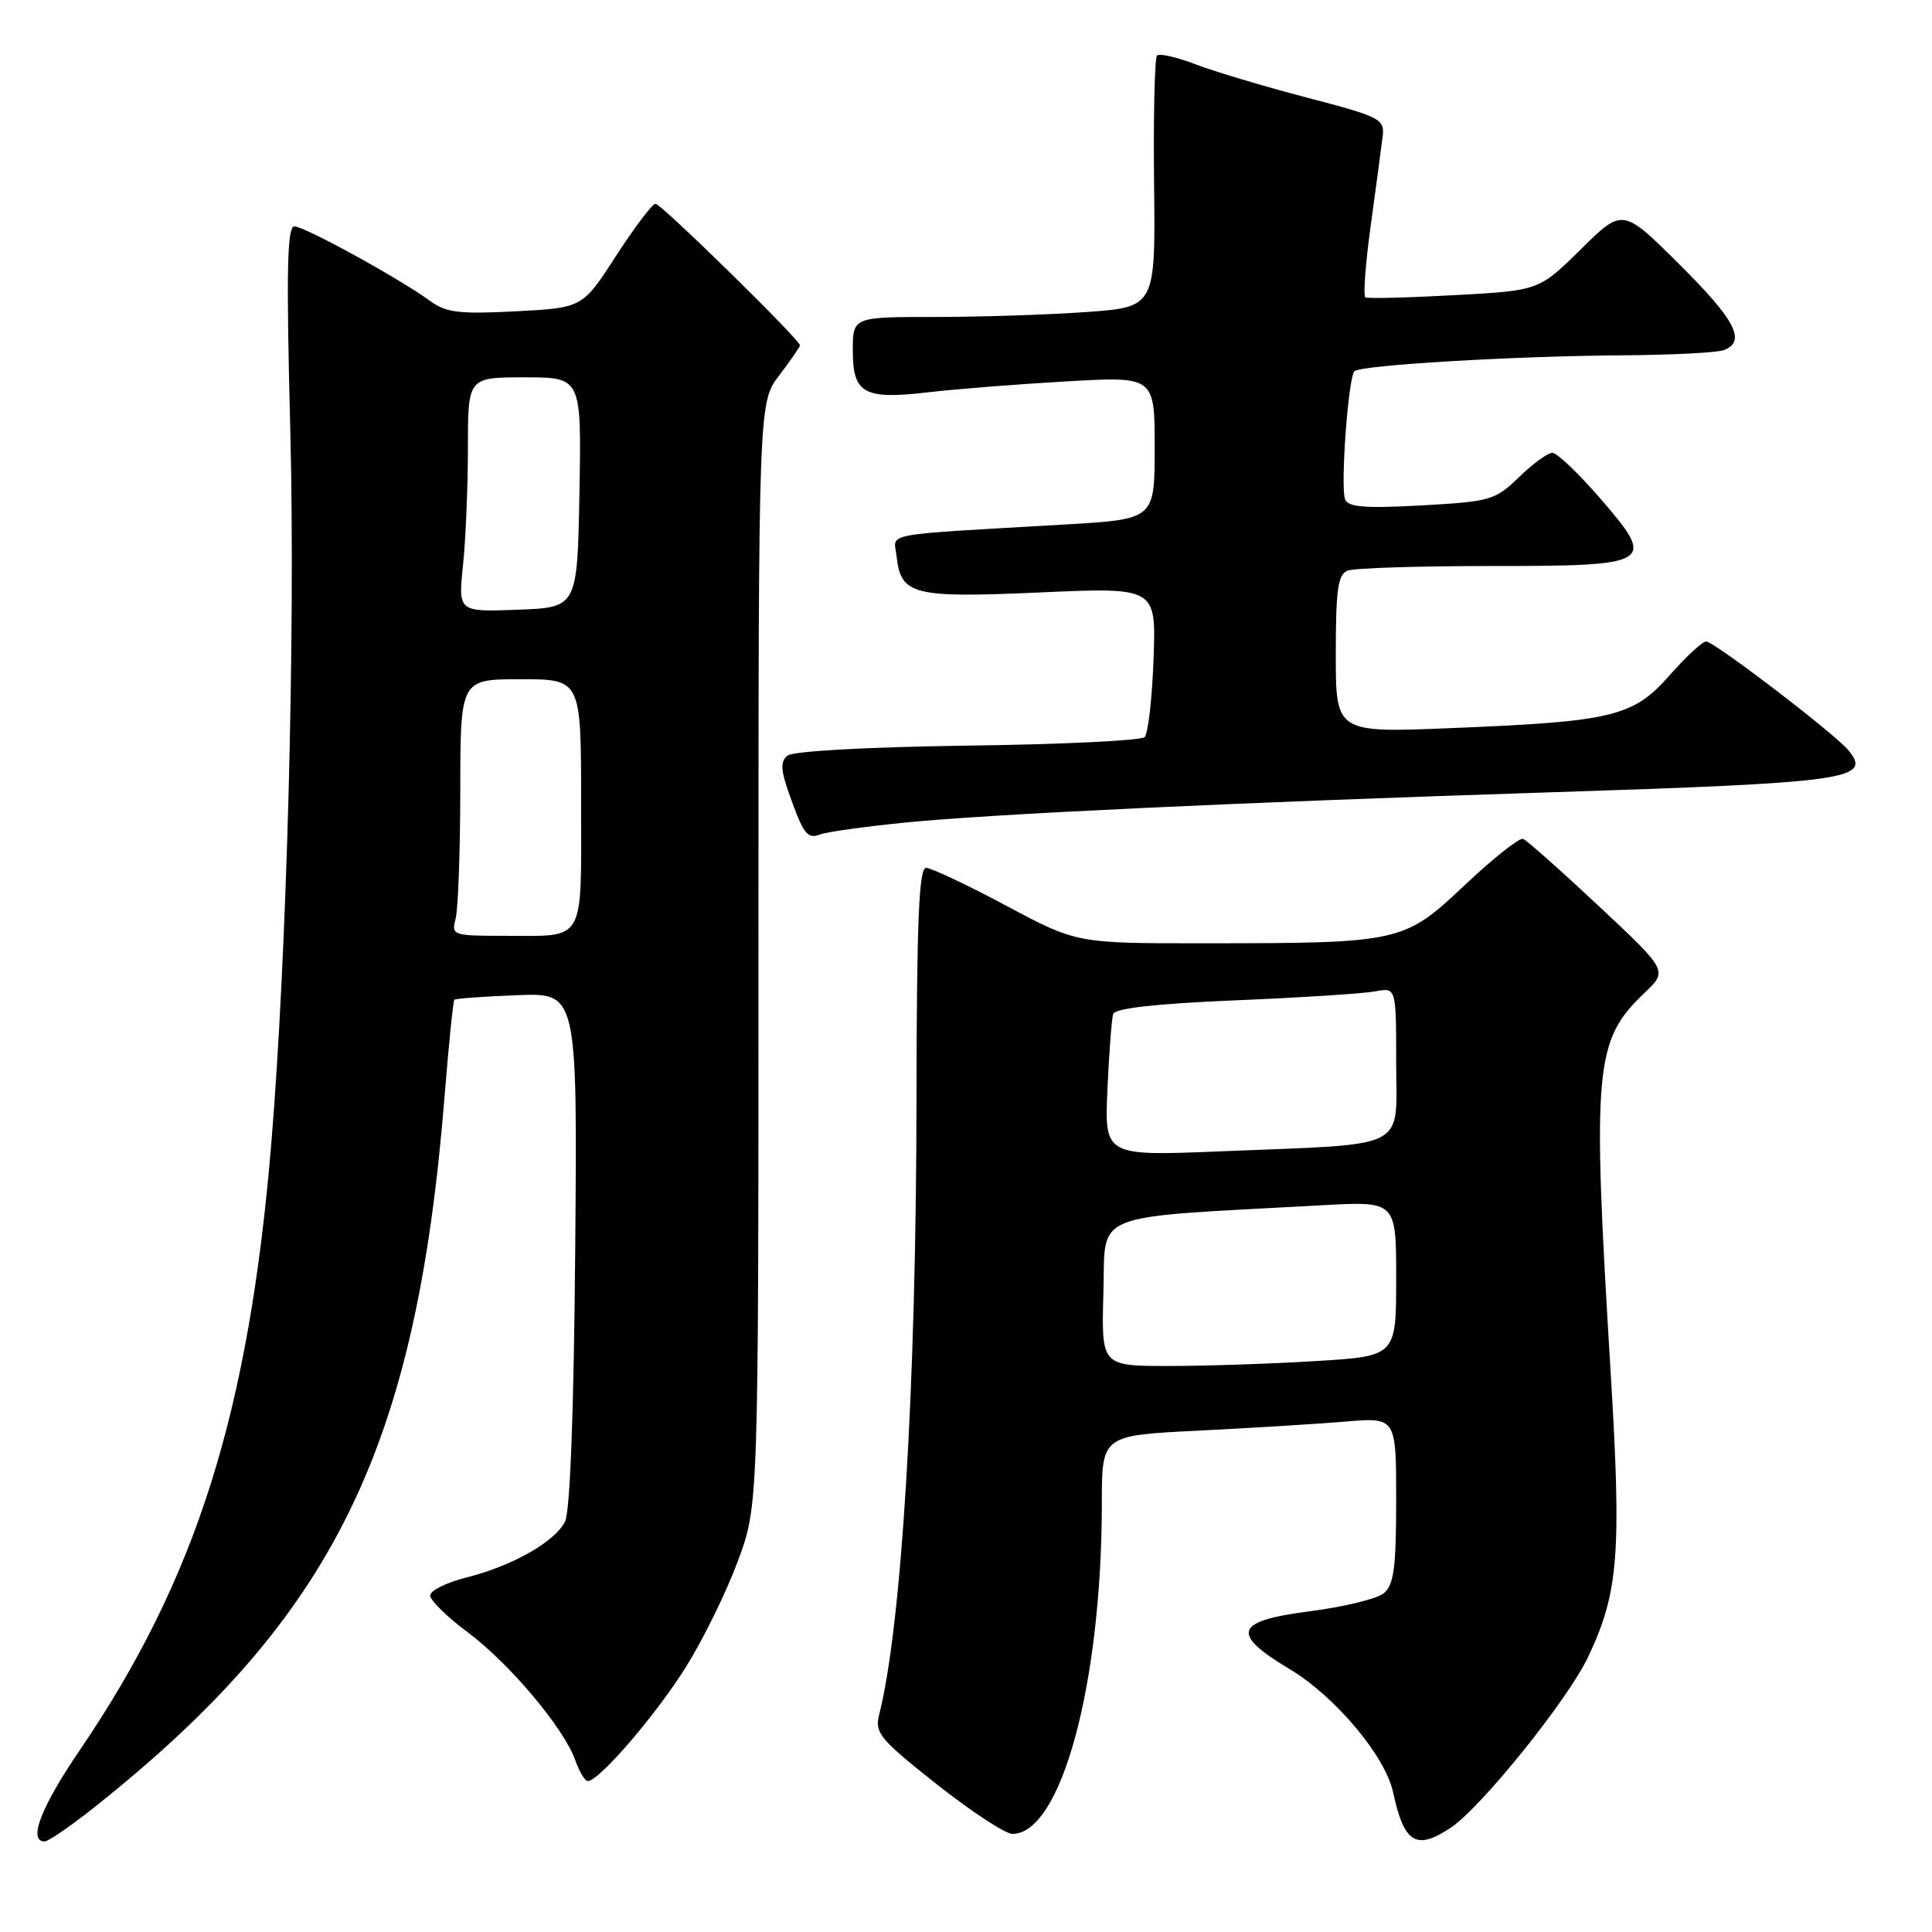 <?xml version="1.0" encoding="UTF-8" standalone="no"?>
<!DOCTYPE svg PUBLIC "-//W3C//DTD SVG 1.1//EN" "http://www.w3.org/Graphics/SVG/1.1/DTD/svg11.dtd" >
<svg xmlns="http://www.w3.org/2000/svg" xmlns:xlink="http://www.w3.org/1999/xlink" version="1.1" viewBox="0 0 256 256">
 <g >
 <path fill="currentColor"
d=" M 12.66 239.35 C 44.27 214.18 55.18 191.96 58.92 145.13 C 59.47 138.32 60.04 132.63 60.21 132.47 C 60.37 132.31 64.10 132.04 68.50 131.87 C 76.50 131.54 76.50 131.54 76.22 165.52 C 76.04 187.03 75.54 200.28 74.87 201.62 C 73.51 204.31 67.88 207.50 61.75 209.04 C 59.14 209.70 57.00 210.76 57.00 211.41 C 57.00 212.05 59.24 214.25 61.98 216.29 C 67.53 220.43 74.75 229.03 76.23 233.25 C 76.76 234.76 77.51 236.00 77.89 236.00 C 79.38 236.00 86.98 227.16 90.91 220.85 C 93.19 217.20 96.28 210.90 97.77 206.85 C 100.50 199.50 100.50 199.50 100.50 126.43 C 100.50 53.35 100.50 53.35 103.25 49.74 C 104.76 47.76 106.00 45.96 106.00 45.76 C 106.00 45.02 87.61 27.00 86.86 27.00 C 86.44 27.00 84.09 30.10 81.64 33.89 C 77.18 40.79 77.18 40.79 68.34 41.25 C 60.88 41.64 59.11 41.43 57.00 39.88 C 52.93 36.91 40.36 30.00 39.01 30.00 C 38.04 30.00 37.92 35.85 38.47 57.25 C 39.15 84.08 38.01 126.71 35.95 151.50 C 32.97 187.22 26.03 209.19 10.54 231.95 C 5.43 239.45 3.68 244.00 5.91 244.00 C 6.41 244.00 9.45 241.91 12.66 239.35 Z  M 192.18 242.22 C 196.22 239.55 207.74 225.25 210.44 219.54 C 214.48 211.00 214.88 205.88 213.41 181.68 C 210.96 141.35 211.27 137.88 217.91 131.56 C 221.00 128.63 221.00 128.63 211.85 120.06 C 206.82 115.35 202.31 111.35 201.82 111.16 C 201.34 110.97 197.87 113.71 194.12 117.25 C 186.01 124.90 185.65 124.98 159.58 124.99 C 142.67 125.00 142.67 125.00 133.31 120.00 C 128.16 117.25 123.39 115.00 122.71 115.00 C 121.76 115.00 121.47 122.02 121.44 145.75 C 121.40 183.79 119.48 215.39 116.50 227.18 C 115.88 229.62 116.55 230.43 124.13 236.43 C 128.71 240.04 133.21 243.00 134.15 243.00 C 140.62 243.00 146.00 223.08 146.00 199.14 C 146.00 190.20 146.00 190.20 158.75 189.57 C 165.76 189.22 174.54 188.68 178.25 188.37 C 185.00 187.80 185.00 187.80 185.00 198.78 C 185.00 207.68 184.69 210.01 183.38 211.10 C 182.49 211.84 178.10 212.92 173.63 213.49 C 163.54 214.79 162.97 216.43 170.97 221.22 C 176.94 224.81 183.57 232.71 184.59 237.48 C 186.04 244.23 187.63 245.22 192.18 242.22 Z  M 119.88 109.00 C 131.24 107.86 163.99 106.32 205.00 105.00 C 245.01 103.71 248.13 103.28 244.91 99.40 C 243.08 97.19 227.13 85.00 226.07 85.00 C 225.57 85.00 223.40 87.02 221.23 89.48 C 216.39 94.97 213.74 95.61 192.25 96.48 C 177.00 97.10 177.00 97.10 177.00 86.66 C 177.00 78.06 177.28 76.11 178.58 75.61 C 179.45 75.27 187.95 75.00 197.46 75.00 C 219.10 75.00 219.55 74.72 212.01 66.01 C 209.15 62.71 206.31 60.00 205.70 60.00 C 205.09 60.00 203.10 61.45 201.28 63.22 C 198.12 66.28 197.49 66.46 188.35 66.97 C 180.89 67.38 178.63 67.20 178.23 66.17 C 177.59 64.49 178.65 50.02 179.47 49.19 C 180.29 48.38 200.65 47.17 215.17 47.08 C 221.59 47.03 227.55 46.73 228.42 46.39 C 231.43 45.24 229.97 42.42 222.50 35.00 C 215.01 27.56 215.01 27.56 209.47 33.03 C 203.93 38.50 203.93 38.50 192.72 39.11 C 186.55 39.45 181.24 39.58 180.93 39.41 C 180.61 39.24 180.93 34.92 181.64 29.80 C 182.34 24.69 183.05 19.40 183.21 18.07 C 183.48 15.77 182.91 15.48 173.25 12.95 C 167.61 11.48 160.95 9.49 158.44 8.53 C 155.93 7.57 153.62 7.04 153.31 7.36 C 153.00 7.67 152.82 15.30 152.92 24.31 C 153.11 40.69 153.11 40.69 143.90 41.35 C 138.84 41.71 129.81 42.00 123.85 42.00 C 113.00 42.00 113.00 42.00 113.00 46.46 C 113.00 52.16 114.48 52.98 123.00 51.98 C 126.58 51.56 134.79 50.91 141.25 50.54 C 153.00 49.86 153.00 49.86 153.00 59.33 C 153.00 68.80 153.00 68.80 141.25 69.49 C 116.16 70.95 118.46 70.52 118.80 73.69 C 119.36 78.85 120.94 79.25 137.85 78.50 C 153.20 77.82 153.20 77.82 152.85 87.33 C 152.66 92.56 152.13 97.21 151.67 97.67 C 151.21 98.13 140.65 98.64 128.21 98.80 C 114.89 98.98 105.07 99.53 104.35 100.12 C 103.40 100.91 103.44 102.00 104.54 105.12 C 106.47 110.58 106.97 111.23 108.73 110.55 C 109.57 110.23 114.59 109.53 119.88 109.00 Z  M 60.37 121.75 C 60.70 120.51 60.98 112.86 60.99 104.75 C 61.00 90.00 61.00 90.00 69.00 90.00 C 77.00 90.00 77.00 90.00 77.00 106.39 C 77.00 125.23 77.71 124.00 66.80 124.00 C 59.99 124.00 59.79 123.93 60.37 121.75 Z  M 61.35 74.90 C 61.71 71.49 62.00 64.50 62.00 59.35 C 62.00 50.00 62.00 50.00 69.53 50.00 C 77.05 50.00 77.05 50.00 76.78 65.25 C 76.50 80.50 76.50 80.50 68.60 80.79 C 60.71 81.09 60.71 81.09 61.35 74.90 Z  M 146.21 171.25 C 146.53 160.38 143.93 161.42 175.25 159.70 C 185.00 159.16 185.00 159.16 185.00 169.43 C 185.00 179.70 185.00 179.70 174.34 180.35 C 168.48 180.71 159.69 181.00 154.81 181.00 C 145.93 181.00 145.93 181.00 146.21 171.25 Z  M 146.74 144.35 C 146.96 139.48 147.30 134.99 147.50 134.36 C 147.73 133.60 153.23 132.99 163.68 132.55 C 172.38 132.19 180.74 131.65 182.25 131.36 C 185.00 130.84 185.00 130.84 185.00 140.83 C 185.00 152.56 187.05 151.52 161.92 152.55 C 146.35 153.19 146.35 153.19 146.74 144.35 Z "/>
</g>
</svg>